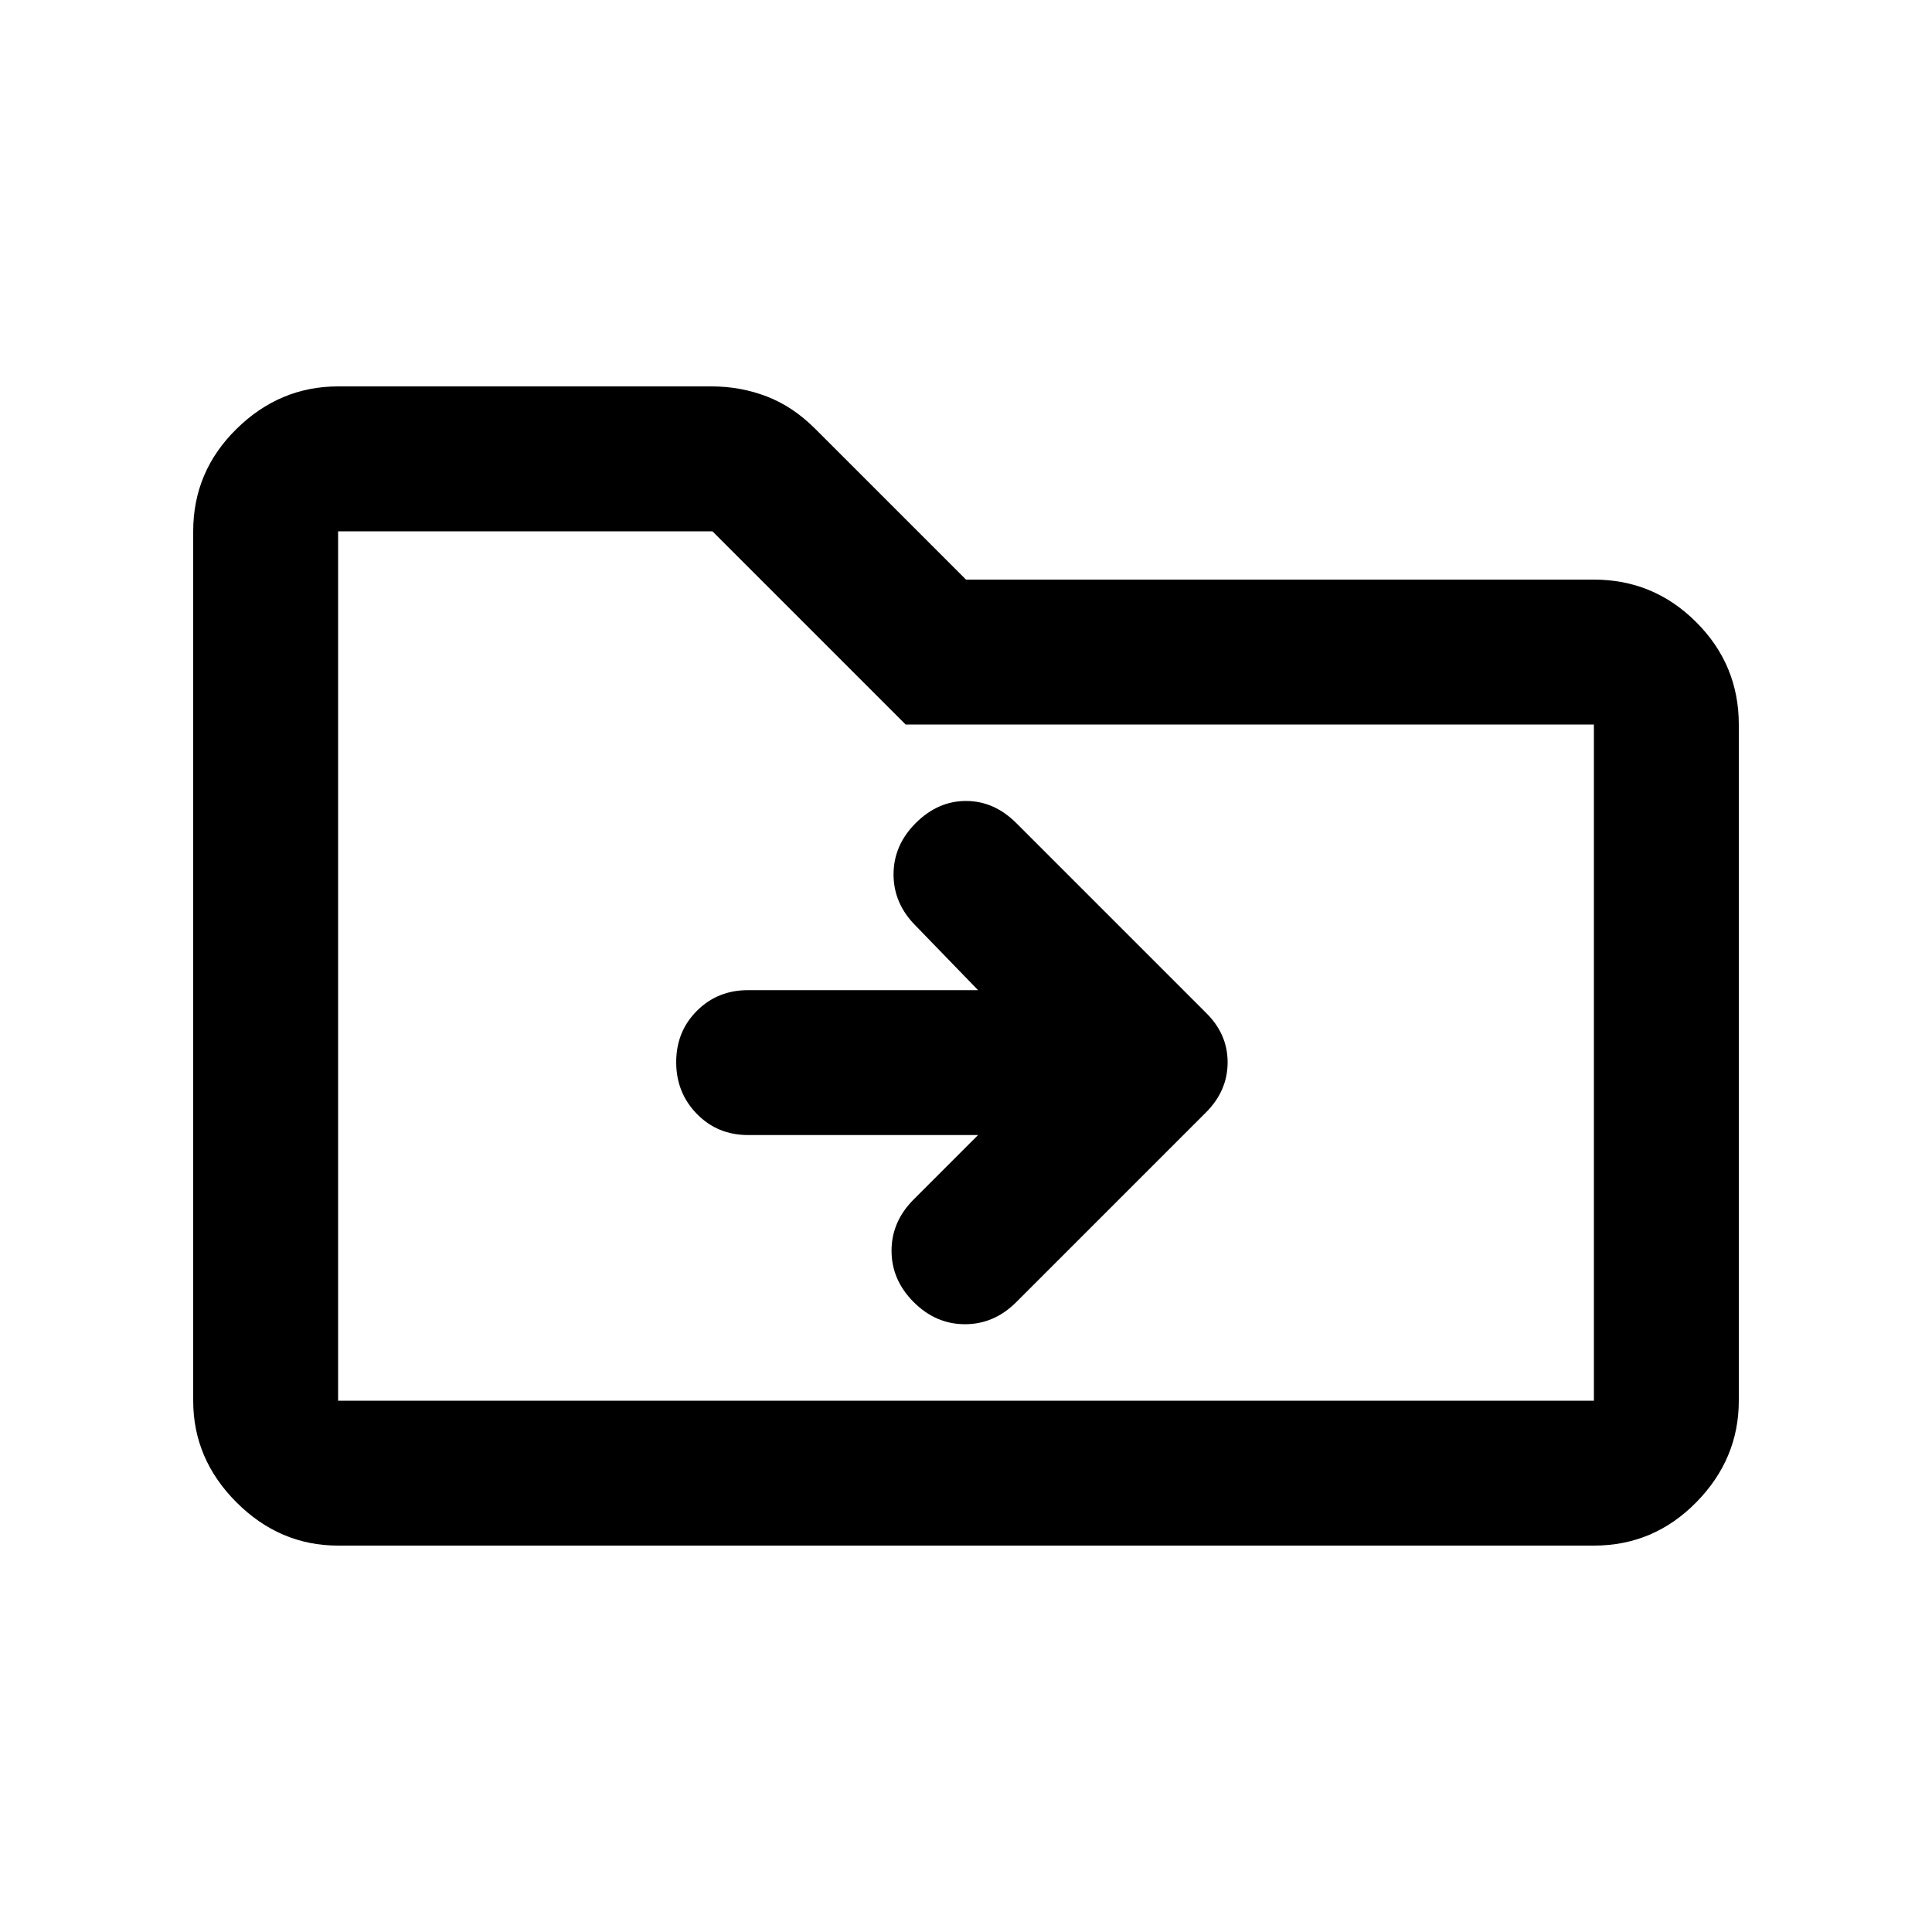 <svg xmlns="http://www.w3.org/2000/svg" height="20" viewBox="0 -960 960 960" width="20"><path d="M168-192q-29 0-50.5-21.5T96-264v-432q0-29.7 21.5-50.85Q139-768 168-768h185.64q14.35 0 27.36 5 13 5 24 16l75 75h312q29.7 0 50.85 21.15Q864-629.7 864-600v336q0 29-21.15 50.5T792-192H168Zm0-72h624v-336H450l-96-96H168v432Zm0 0v-432 432Zm318-132-32 32q-11 11-11 25.5t11 25.5q11 11 25.5 11t25.5-11l94.23-94.23Q610-418 610-432.18T599-457l-94-94q-11-11-25-11t-25 11q-11 11-11 25.5t11 25.5l31 32H371.71q-15.17 0-25.44 10.29Q336-447.42 336-432.21t10.27 25.71q10.27 10.5 25.44 10.5H486Z"/></svg>